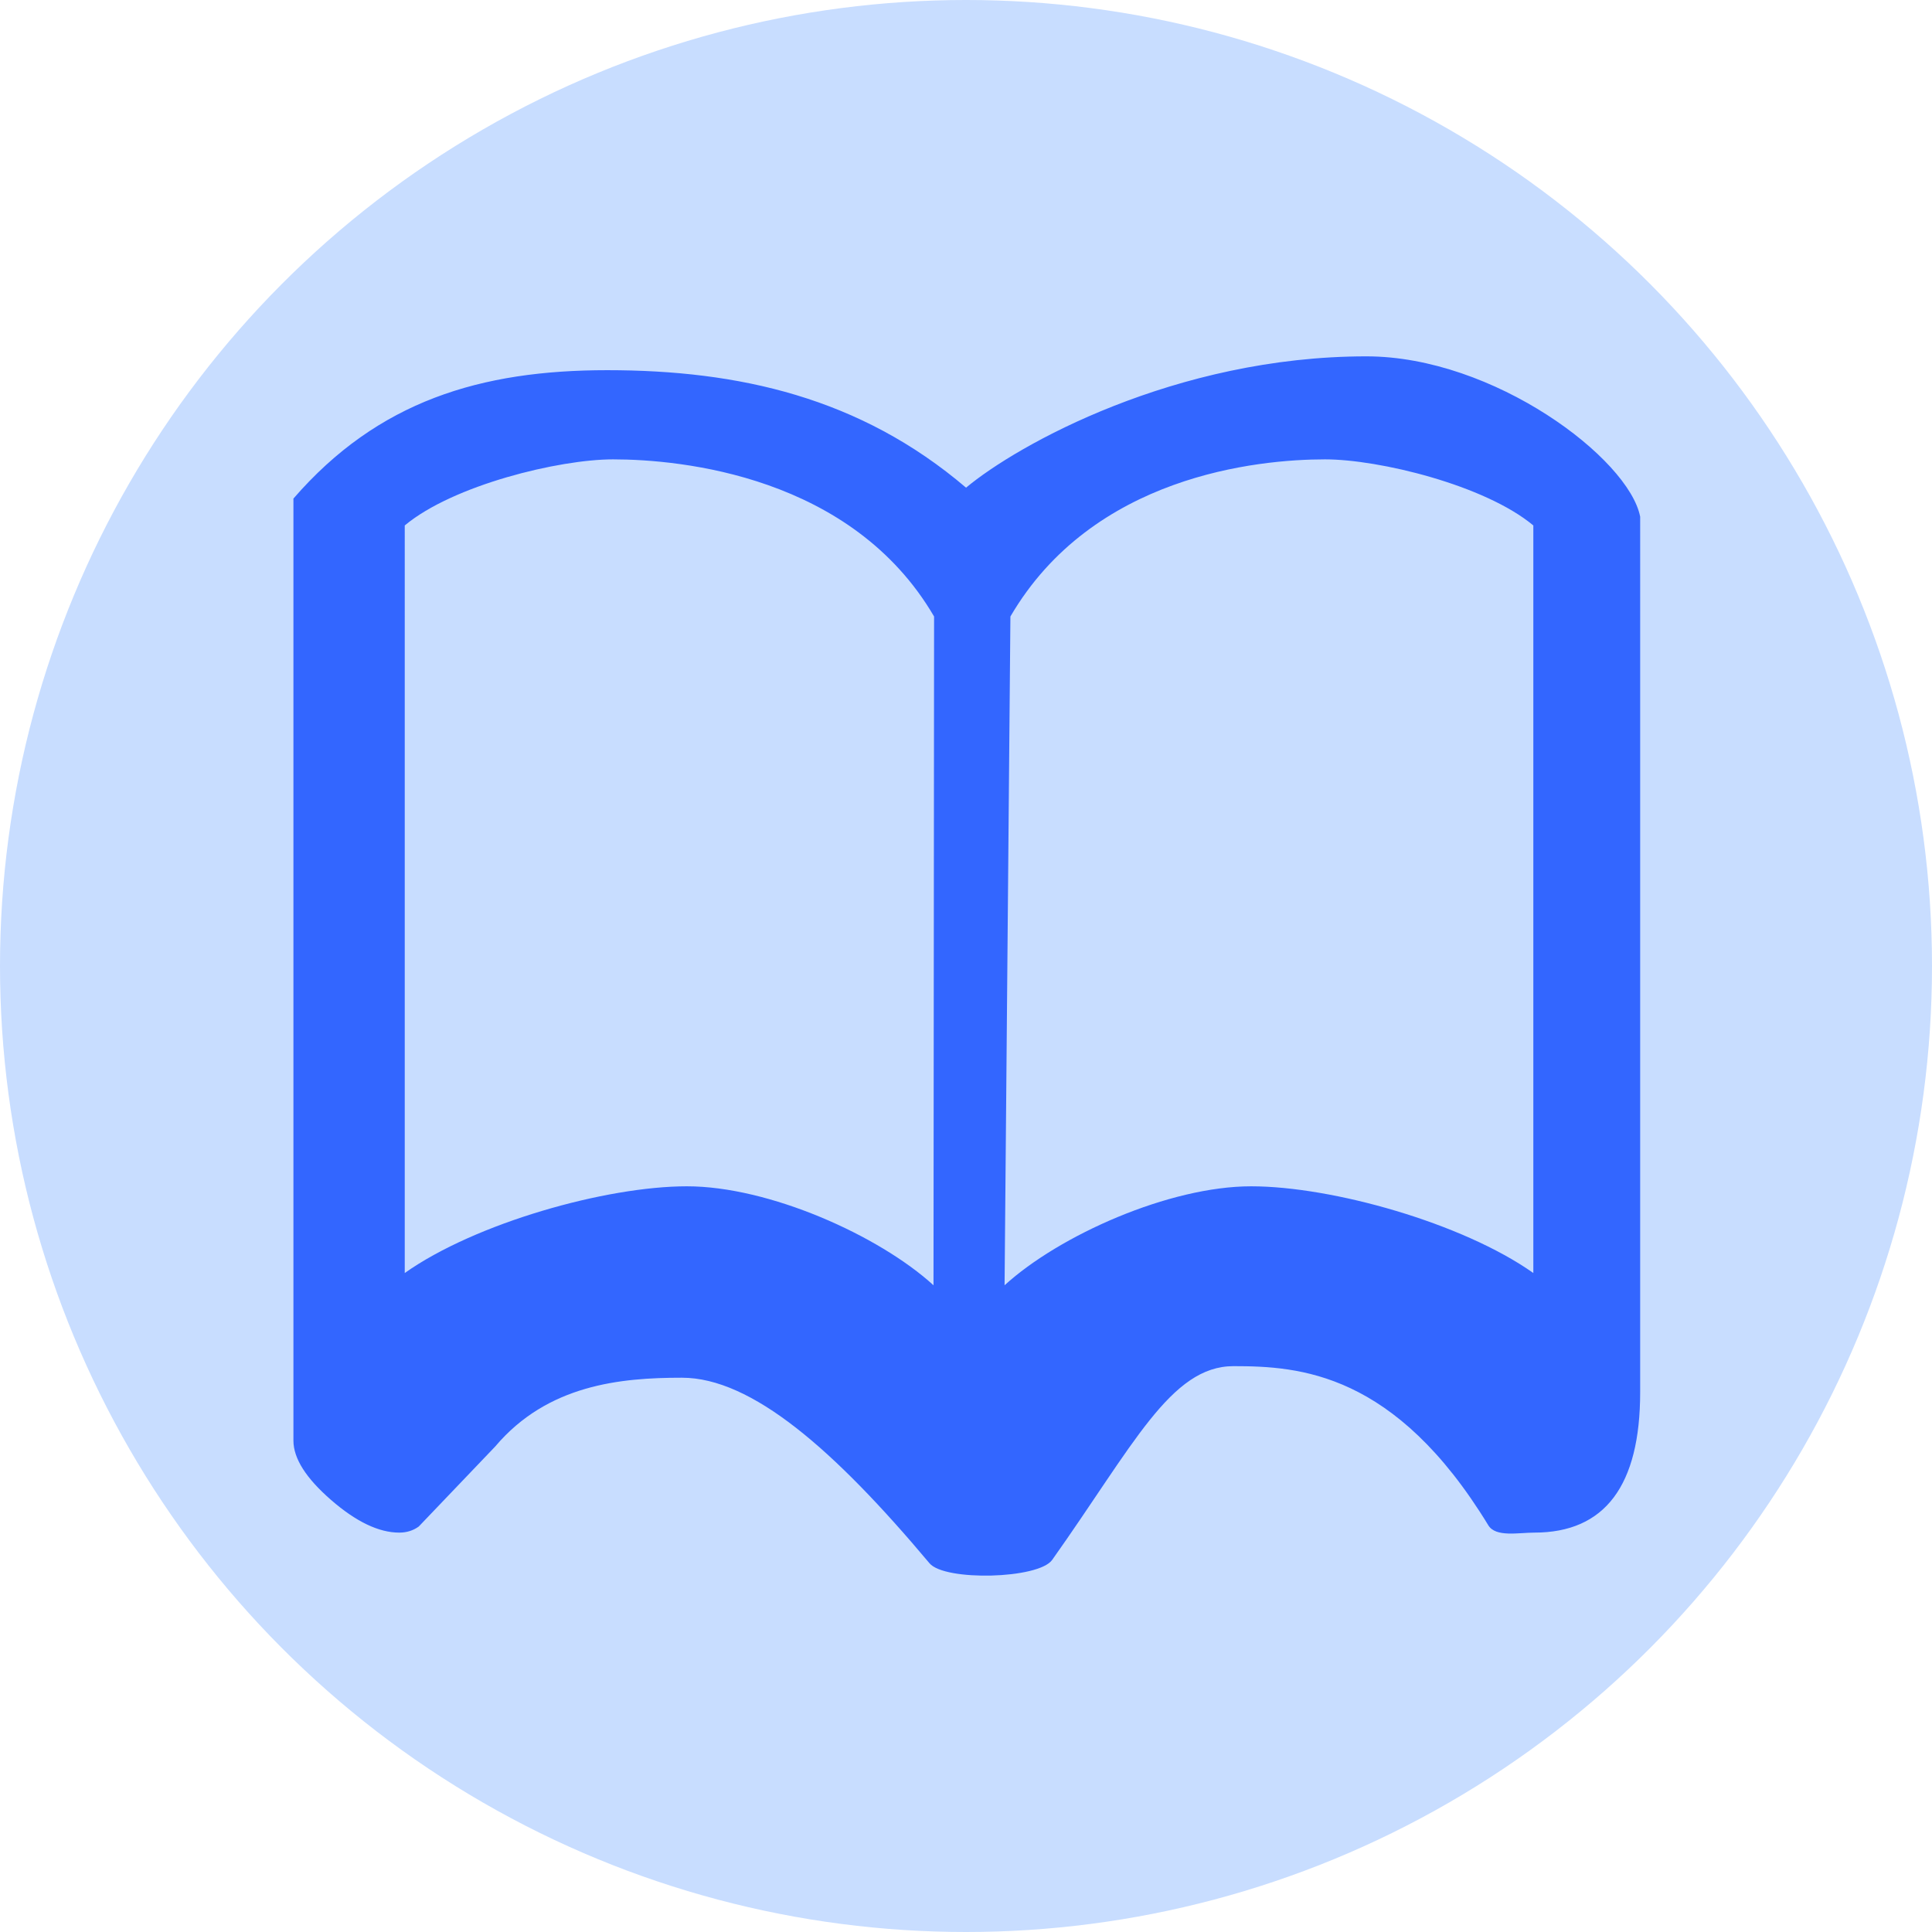 <svg viewBox="0 0 1210 1210" fill="none" xmlns="http://www.w3.org/2000/svg"><g clip-path="url(#a)"><circle cx="605" cy="605" r="605" fill="#C8DDFF"/><path d="M855.784 223.181c-119.706 0-218.685 55.459-250.751 82.246-66.416-56.609-142.556-73.586-224.731-73.586-79.245 0-143.52 19.259-196.529 80.413v589.983c0 11.121 7.837 23.5 23.534 37.153 15.695 13.654 29.951 20.48 42.727 20.48 4.648 0 8.728-1.275 12.228-3.809l47.885-50.122c32.81-38.788 78.582-43.082 116.952-43.082 43.66 0 95.355 45.075 155.064 116.236 9.474 11.282 68.281 9.899 76.813-2.138 50.865-71.717 74.212-121.339 113.546-121.339 41.269 0 101.131 3.755 159.618 99.69 4.64 7.6 18.886 4.564 28.783 4.564 44.187 0 66.307-29.337 66.307-87.976V323.625c-7.02-36.397-91.641-100.444-171.446-100.444ZM584.648 804.955c-34.395-31.35-103.151-61.98-154.422-61.98-50.69 0-132.441 22.978-176.733 54.309V329.087c30.304-25.296 96.619-41.392 130.433-41.392 42.511 0 149.597 10.258 201.085 98.414l-.363 418.846Zm375.665-7.671c-44.292-31.331-126.053-54.309-176.744-54.309-51.26 0-120.016 30.63-154.412 61.98l3.654-418.846c51.468-88.156 154.577-98.414 197.088-98.414 33.794 0 100.109 16.096 130.413 41.392v468.197h.001Z" fill="#36F"/></g><defs><clipPath id="a"><path fill="#fff" d="M0 0h1210v1210H0z"/></clipPath></defs></svg>